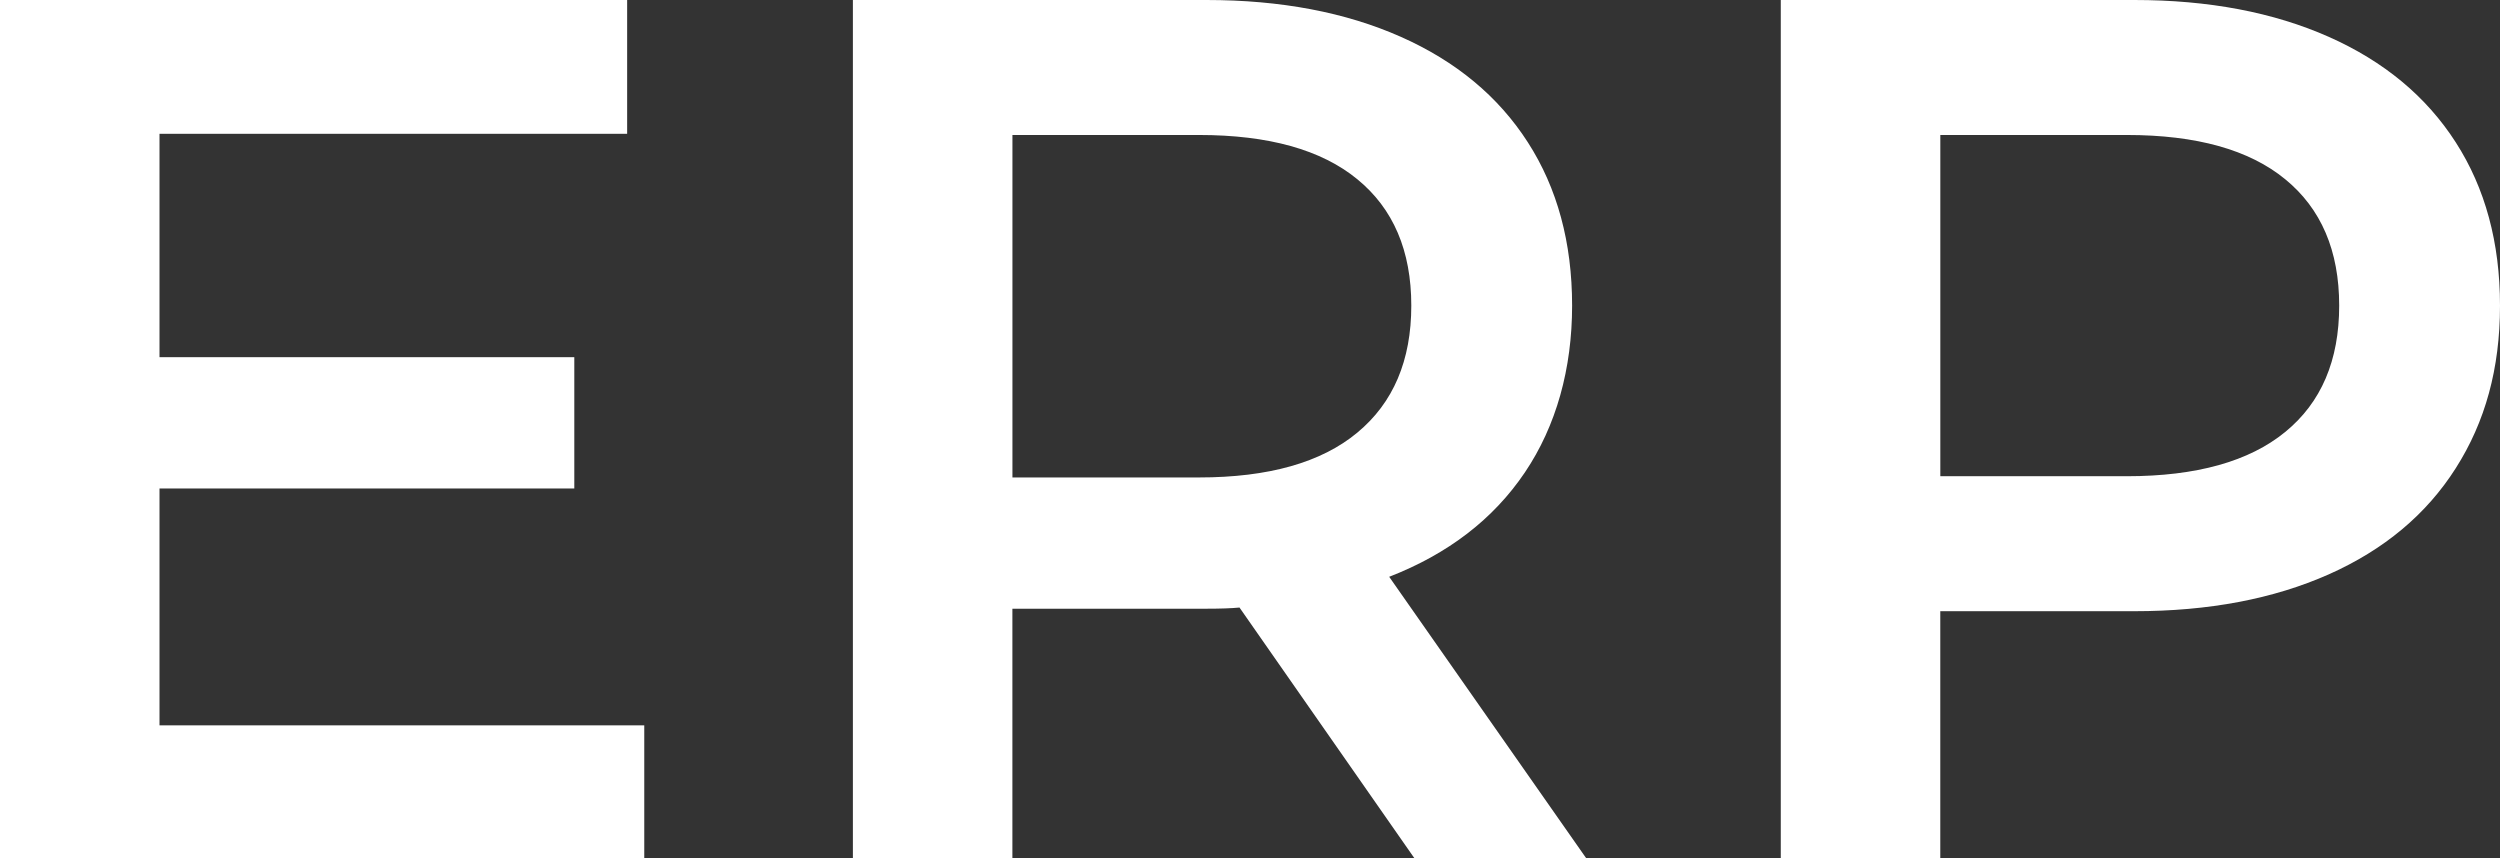 <svg width="571" height="196" viewBox="0 0 571 196" fill="none" xmlns="http://www.w3.org/2000/svg">
<rect x="0" y="0" width="571" height="196" fill="#333333" stroke="none"/>
<path d="M147.15 165.66V196.22H0V0H143.24V30.56H36.43V81.58H131.17V111.57H36.43V165.67H147.15V165.66Z" fill="white"/>
<path d="M323.19 196.22L283.1 138.76C281.41 138.93 278.89 139.03 275.53 139.03H231.23V196.22H194.8V0H275.53C292.53 0 307.33 2.81 319.95 8.41C332.57 14.01 342.25 22.05 348.97 32.52C355.69 42.97 359.07 55.41 359.07 69.8C359.07 84.19 355.46 97.27 348.27 107.92C341.08 118.57 330.75 126.51 317.29 131.74L362.43 196.22H323.19ZM310 40.93C301.79 34.19 289.72 30.83 273.84 30.83H231.24V109.05H273.84C289.72 109.05 301.79 105.64 310 98.82C318.24 92 322.34 82.32 322.34 69.8C322.34 57.28 318.23 47.65 310 40.93Z" fill="white"/>
<path d="M531.88 8.41C544.5 14.01 554.18 22.05 560.9 32.52C567.62 42.97 571 55.41 571 69.8C571 84.19 567.62 96.38 560.9 106.93C554.18 117.51 544.5 125.57 531.88 131.19C519.26 136.79 504.46 139.6 487.46 139.6H443.16V196.21H406.73V0H487.46C504.46 0 519.26 2.81 531.88 8.41ZM521.93 98.67C530.17 91.95 534.27 82.32 534.27 69.8C534.27 57.28 530.16 47.65 521.93 40.93C513.72 34.19 501.65 30.83 485.77 30.83H443.17V108.77H485.77C501.65 108.77 513.72 105.39 521.93 98.67Z" fill="white"/>
</svg>
